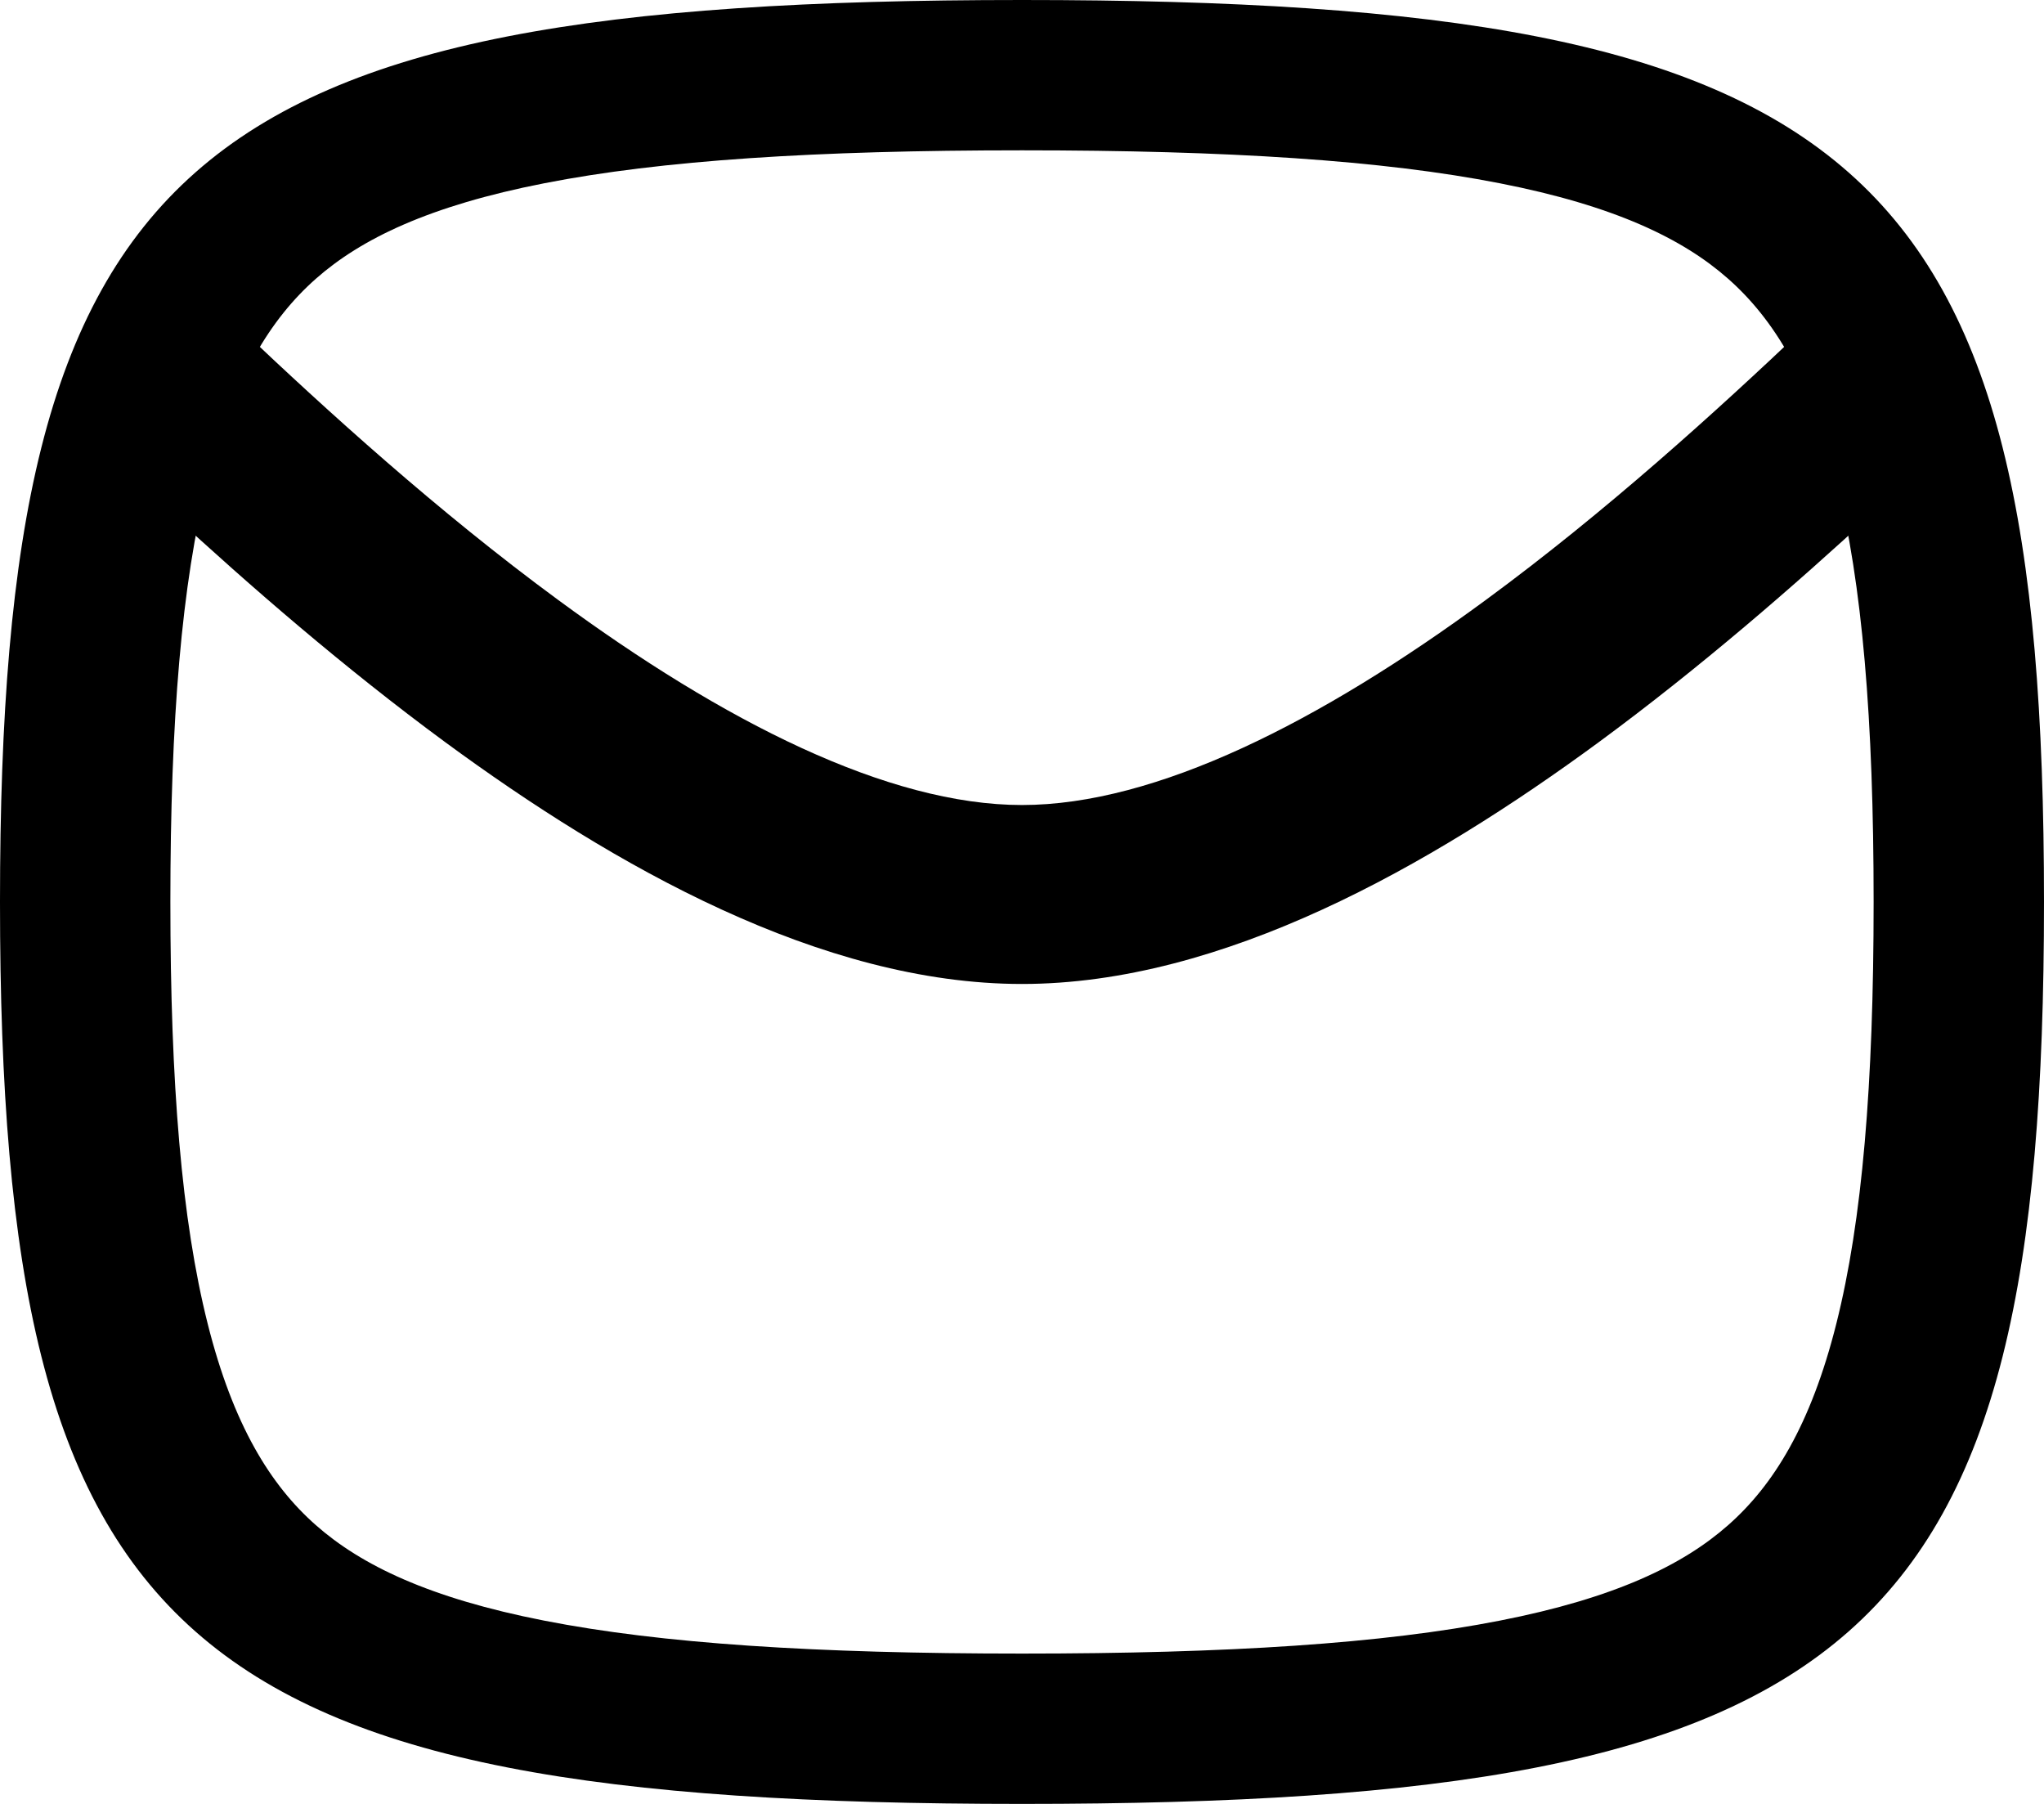 <svg viewBox="0 0 17 15" fill="none" xmlns="http://www.w3.org/2000/svg">
    <path d="M15.563 4.172C15.418 3.541 15.229 3.078 15.006 2.727C14.279 3.417 13.359 4.253 12.36 4.987C10.983 6 9.616 6.694 8.5 6.694C7.384 6.694 6.017 6 4.64 4.987C3.641 4.253 2.721 3.417 1.994 2.727C1.771 3.078 1.582 3.541 1.437 4.172C1.43 4.202 1.423 4.232 1.417 4.262C2.076 4.87 2.86 5.551 3.701 6.17C5.107 7.203 6.832 8.182 8.5 8.182C10.168 8.182 11.893 7.203 13.299 6.17C14.14 5.551 14.924 4.87 15.583 4.262C15.577 4.232 15.57 4.202 15.563 4.172Z" fill="currentColor"></path>
    <path fill-rule="evenodd" clip-rule="evenodd" d="M0 7.5C0 13.676 1.5 15 8.5 15C15.5 15 17 13.676 17 7.5C17 1.324 15.5 0 8.5 0C1.5 0 0 1.324 0 7.5ZM8.5 13.75C6.782 13.75 5.499 13.667 4.526 13.476C3.57 13.289 3.003 13.014 2.627 12.682C2.251 12.351 1.939 11.85 1.727 11.006C1.511 10.148 1.417 9.016 1.417 7.5C1.417 5.984 1.511 4.852 1.727 3.994C1.939 3.15 2.251 2.65 2.627 2.318C3.003 1.986 3.57 1.711 4.526 1.524C5.499 1.333 6.782 1.25 8.5 1.25C10.218 1.25 11.501 1.333 12.474 1.524C13.43 1.711 13.997 1.986 14.373 2.318C14.749 2.65 15.061 3.15 15.273 3.994C15.489 4.852 15.583 5.984 15.583 7.5C15.583 9.016 15.489 10.148 15.273 11.006C15.061 11.85 14.749 12.351 14.373 12.682C13.997 13.014 13.43 13.289 12.474 13.476C11.501 13.667 10.218 13.75 8.5 13.75Z" fill="currentColor"></path>
</svg>